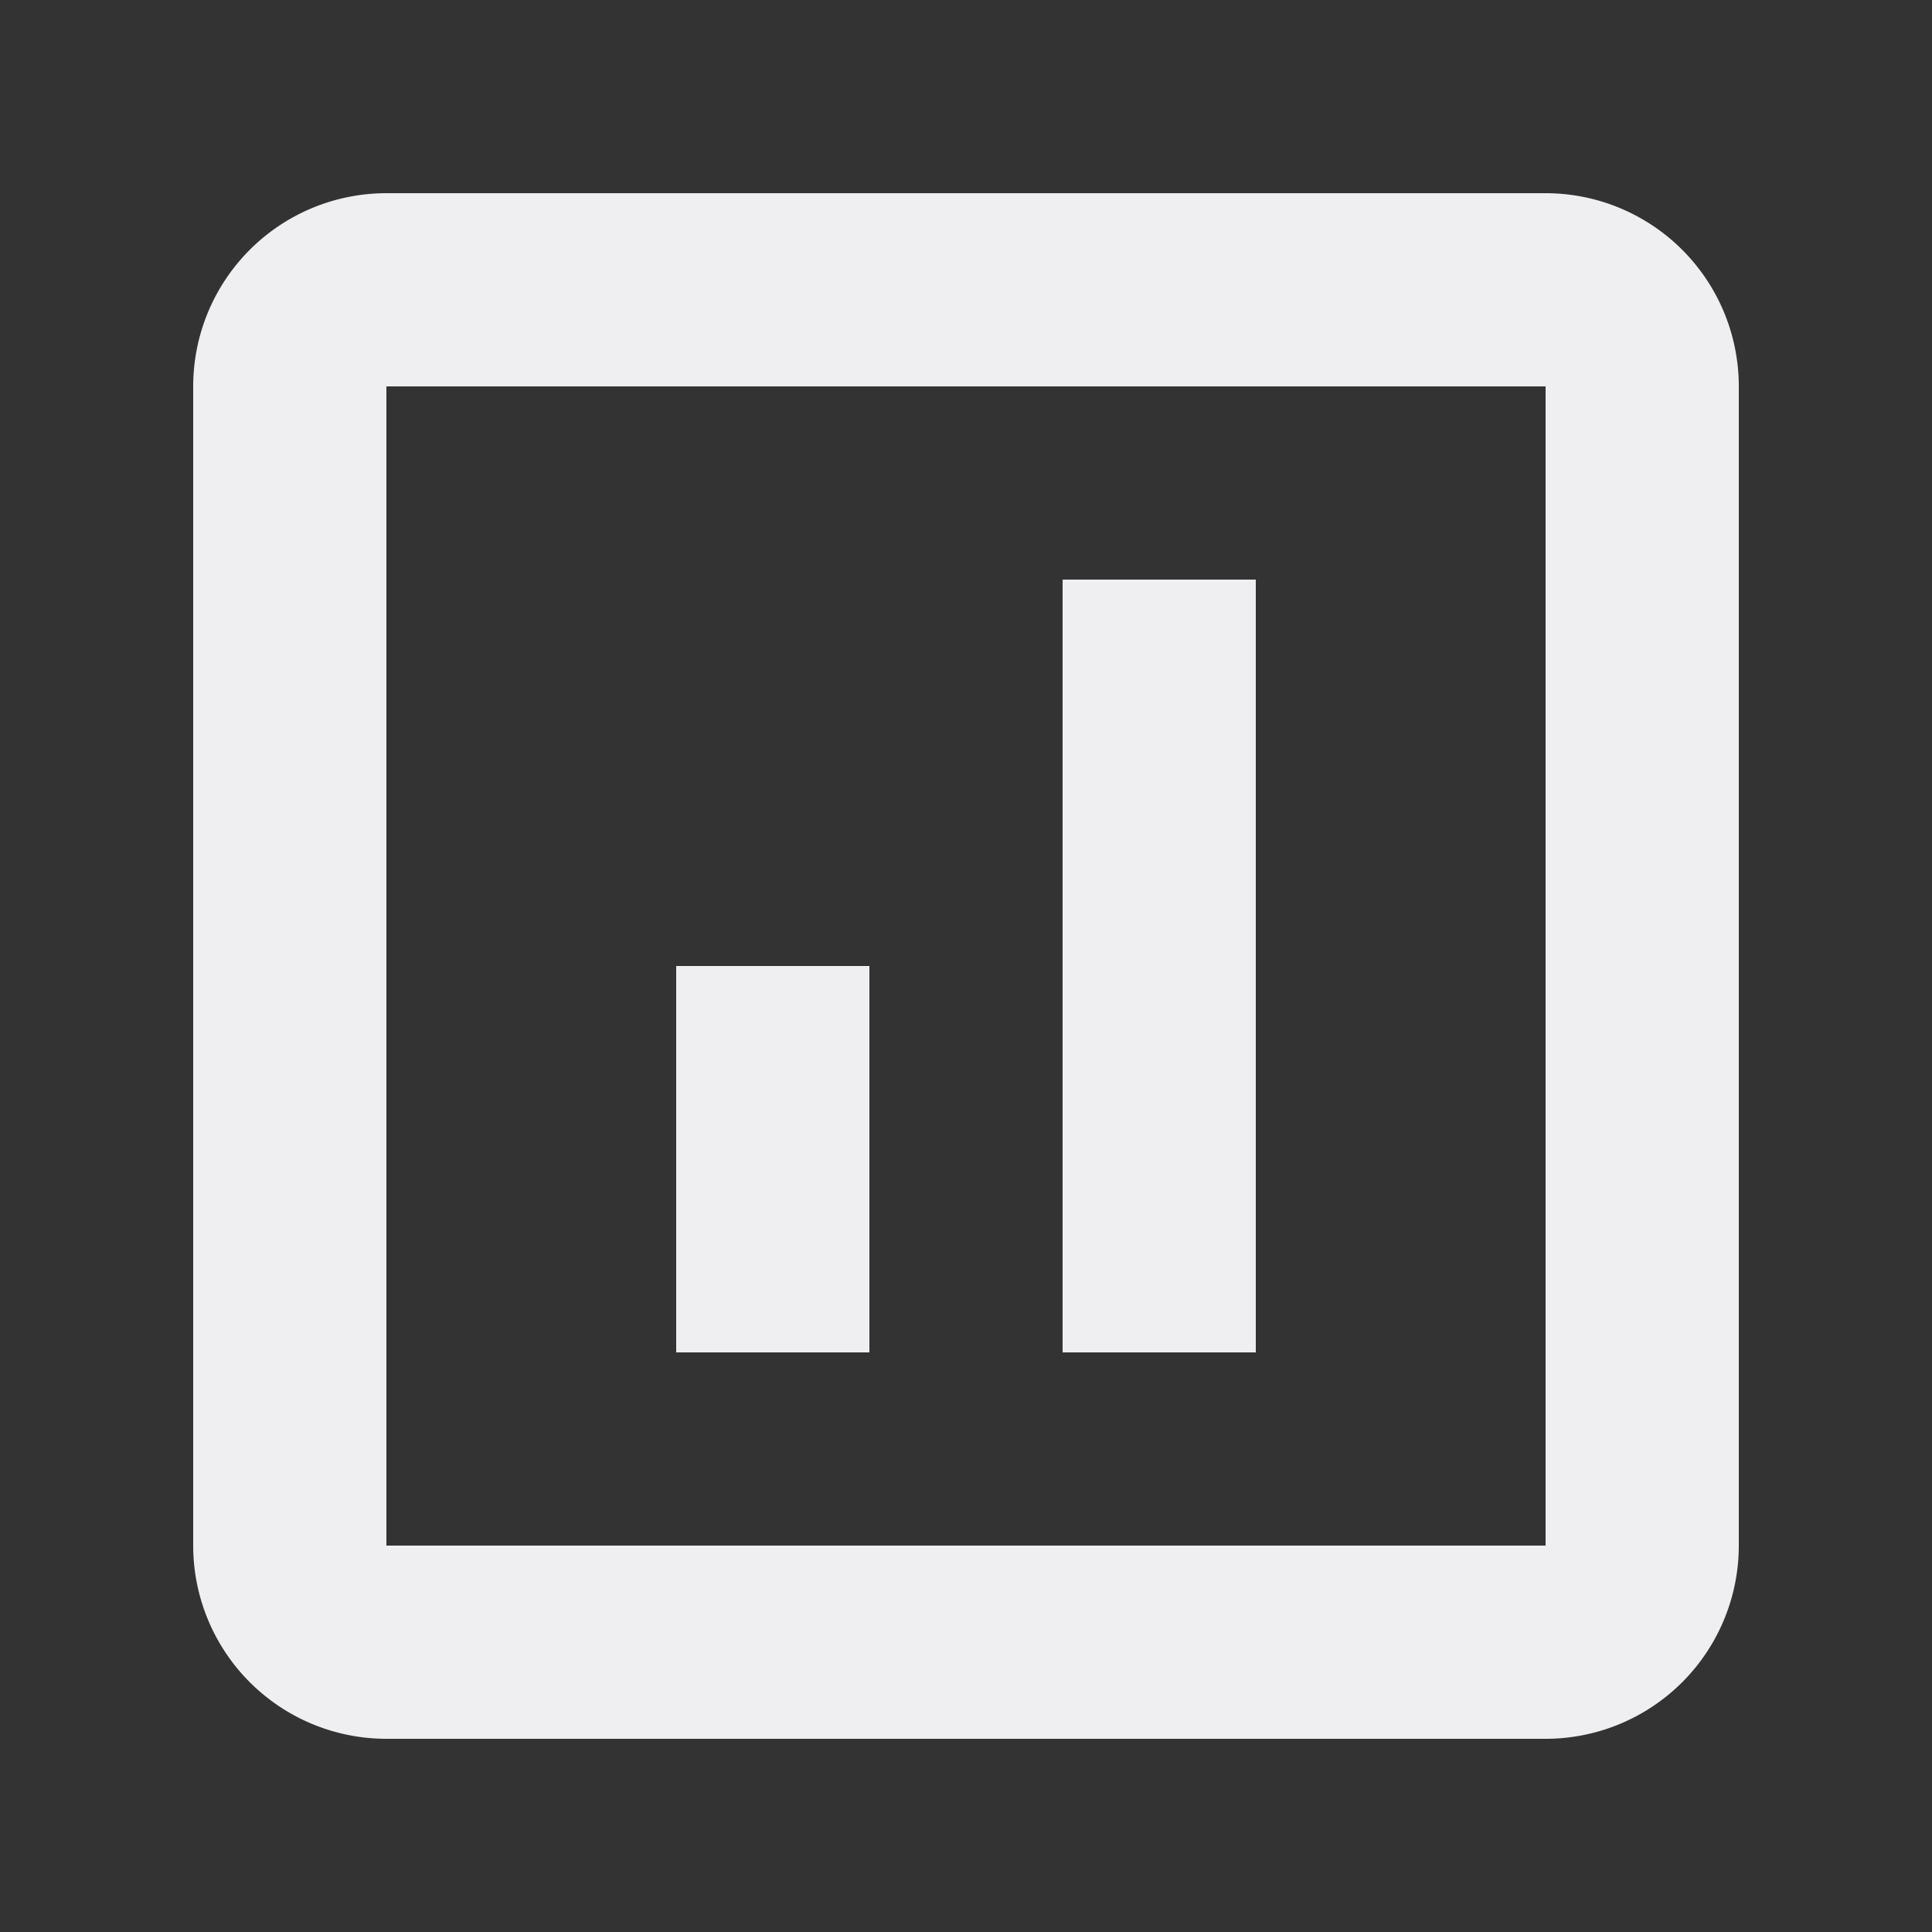 <svg xmlns:xlink="http://www.w3.org/1999/xlink" xmlns="http://www.w3.org/2000/svg" width="20" height="20" viewBox="0 0 20 20"><rect x="0" y="0" width="20" height="20" fill="#333333" stroke="none"/><path d="M7 10h2v4H7v-4zm6-4h-2v8h2V6z" fill="#EFEFF1"></path><path fill-rule="evenodd" d="M4 2a2 2 0 0 0-2 2v12a2 2 0 0 0 2 2h12a2 2 0 0 0 2-2V4a2 2 0 0 0-2-2H4zm12 2H4v12h12V4z" clip-rule="evenodd" fill="#EFEFF1"></path></svg>